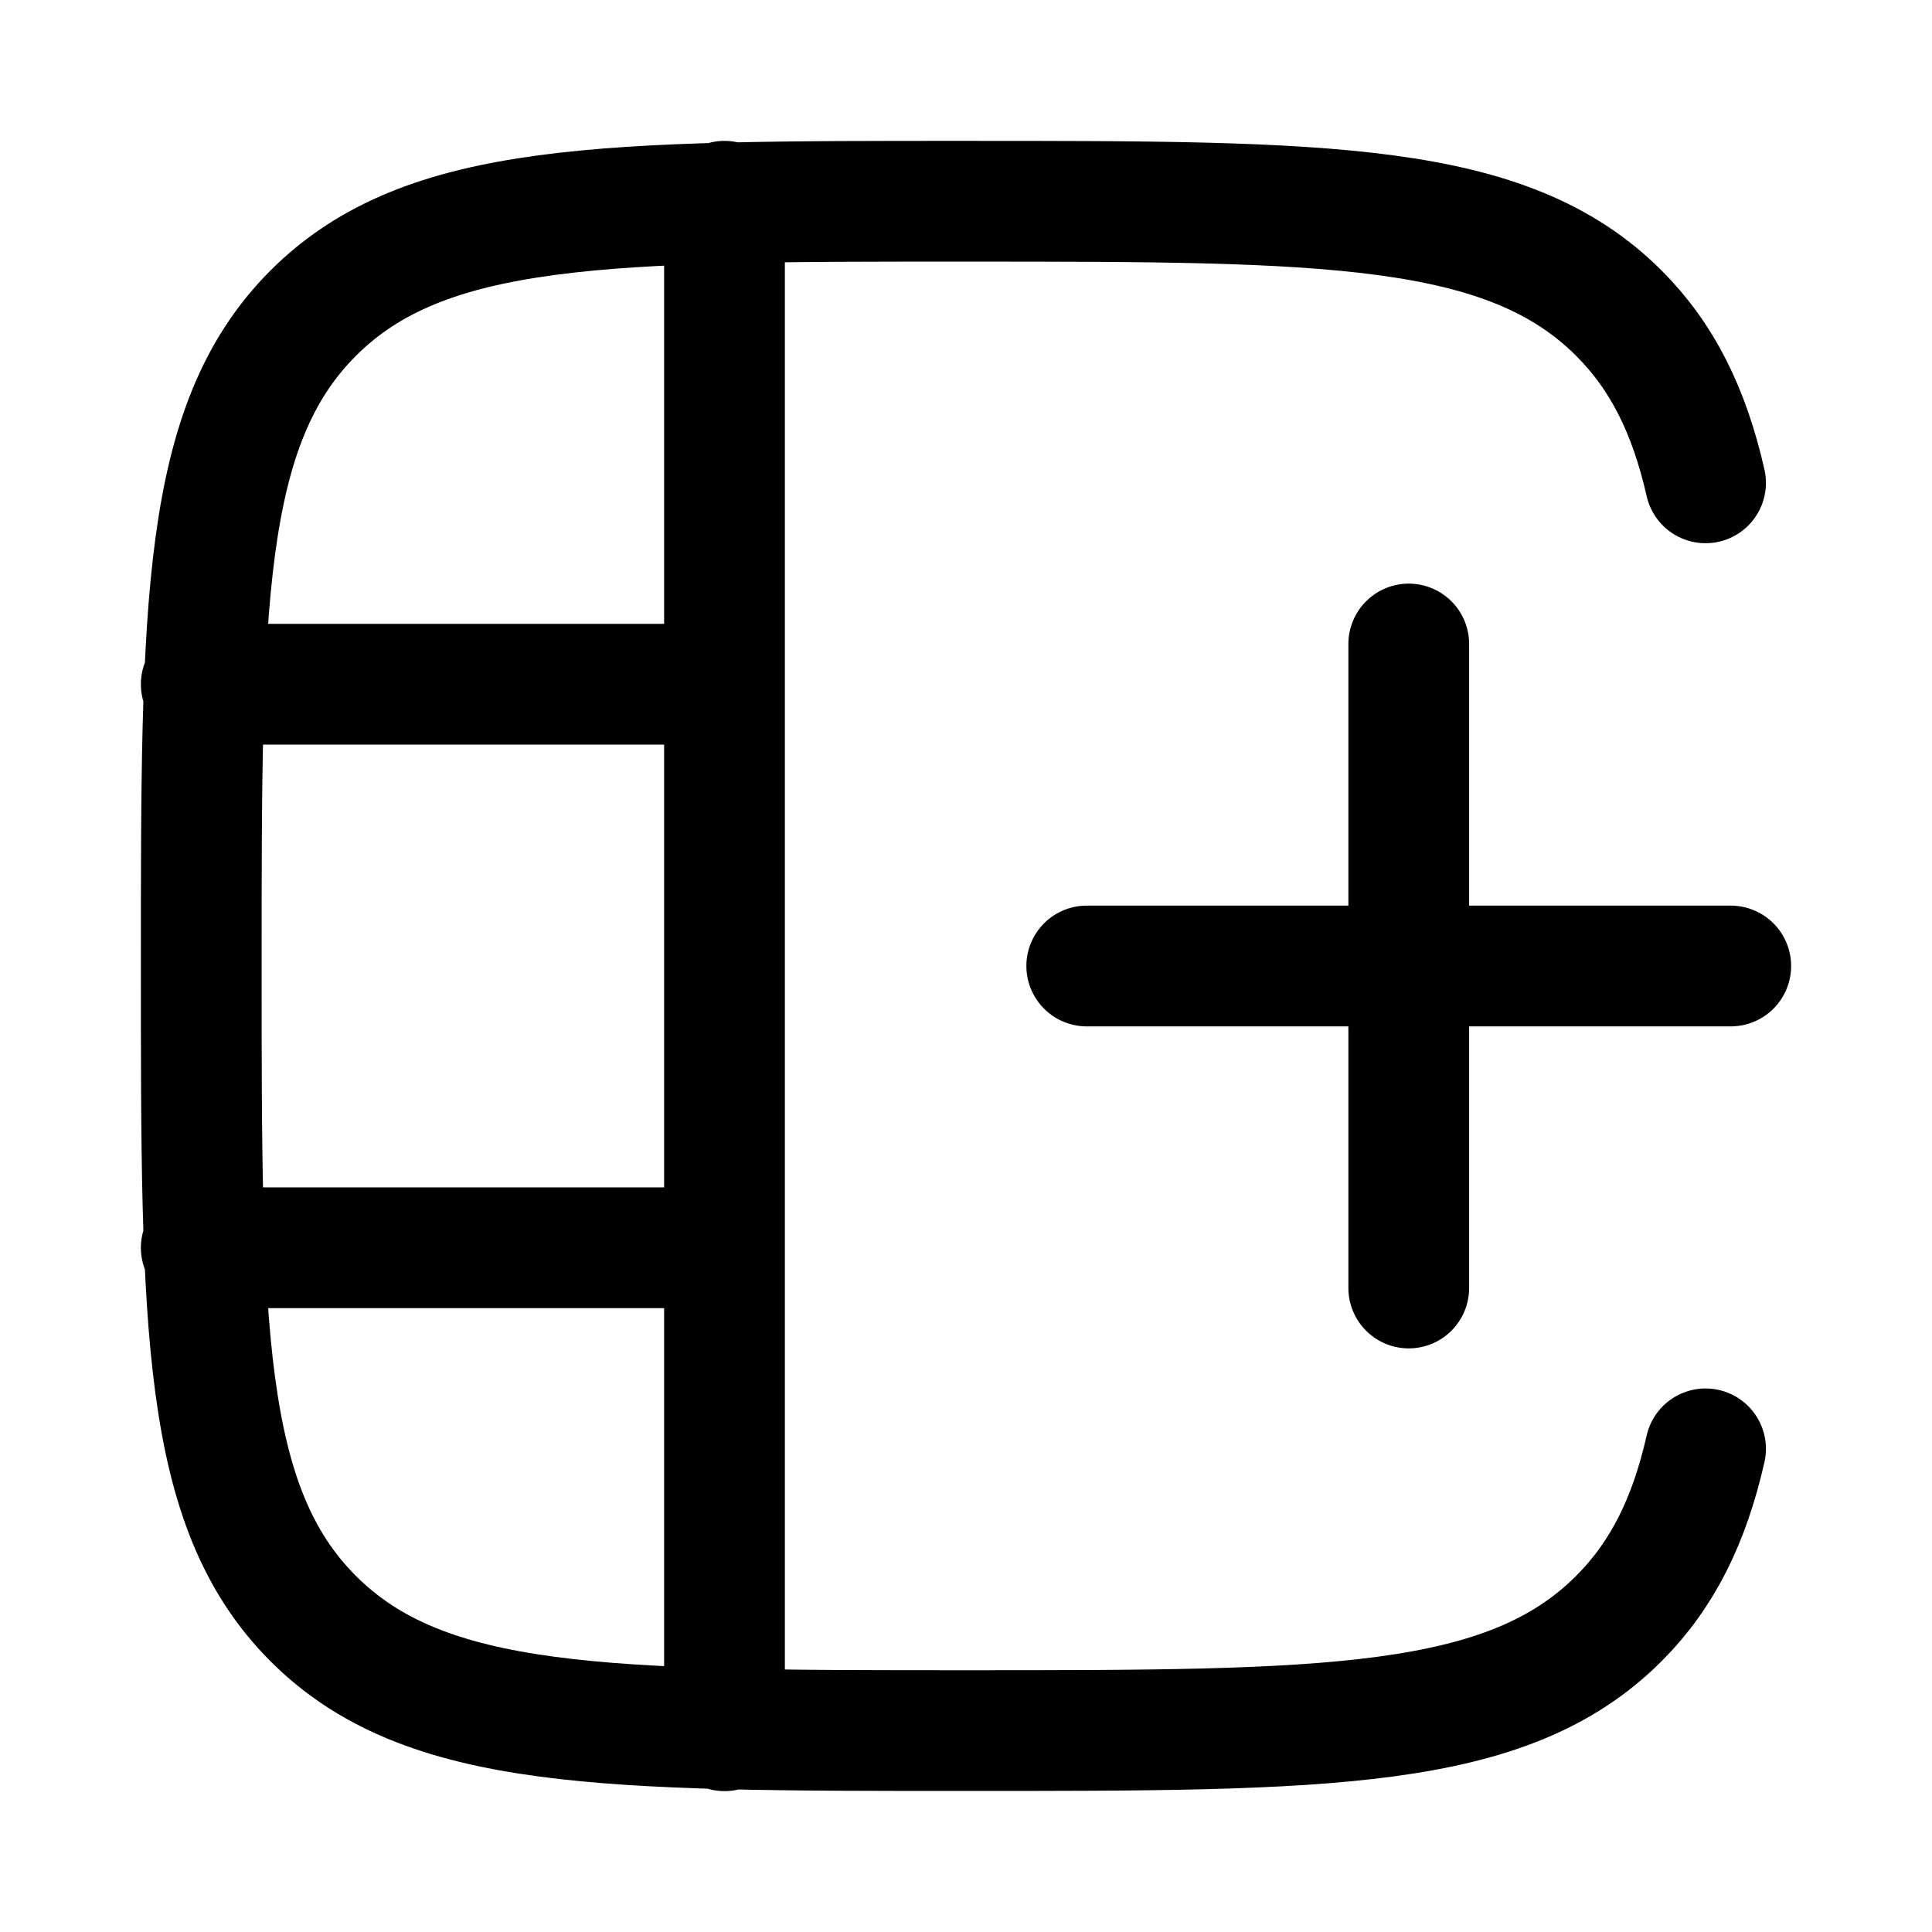 <svg xmlns="http://www.w3.org/2000/svg" xmlns:xlink="http://www.w3.org/1999/xlink" width="24" height="24" viewBox="0 0 24 24"><path fill="none" stroke="currentColor" stroke-linecap="round" stroke-linejoin="round" stroke-width="1.5" d="M21.187 5.998c-.202-.889-.533-1.564-1.078-2.109C18.717 2.5 16.479 2.5 12 2.5c-4.478-.001-6.718-.001-8.109 1.39S2.5 7.52 2.5 11.998s0 6.718 1.391 8.109s3.63 1.391 8.109 1.391c4.478 0 6.718 0 8.109-1.391c.545-.545.876-1.22 1.078-2.109M21.5 12h-4m0 0h-4m4 0v4m0-4V8M9 21.5v-19m-6.5 13H9m-6.5-7H9" color="currentColor"/></svg>